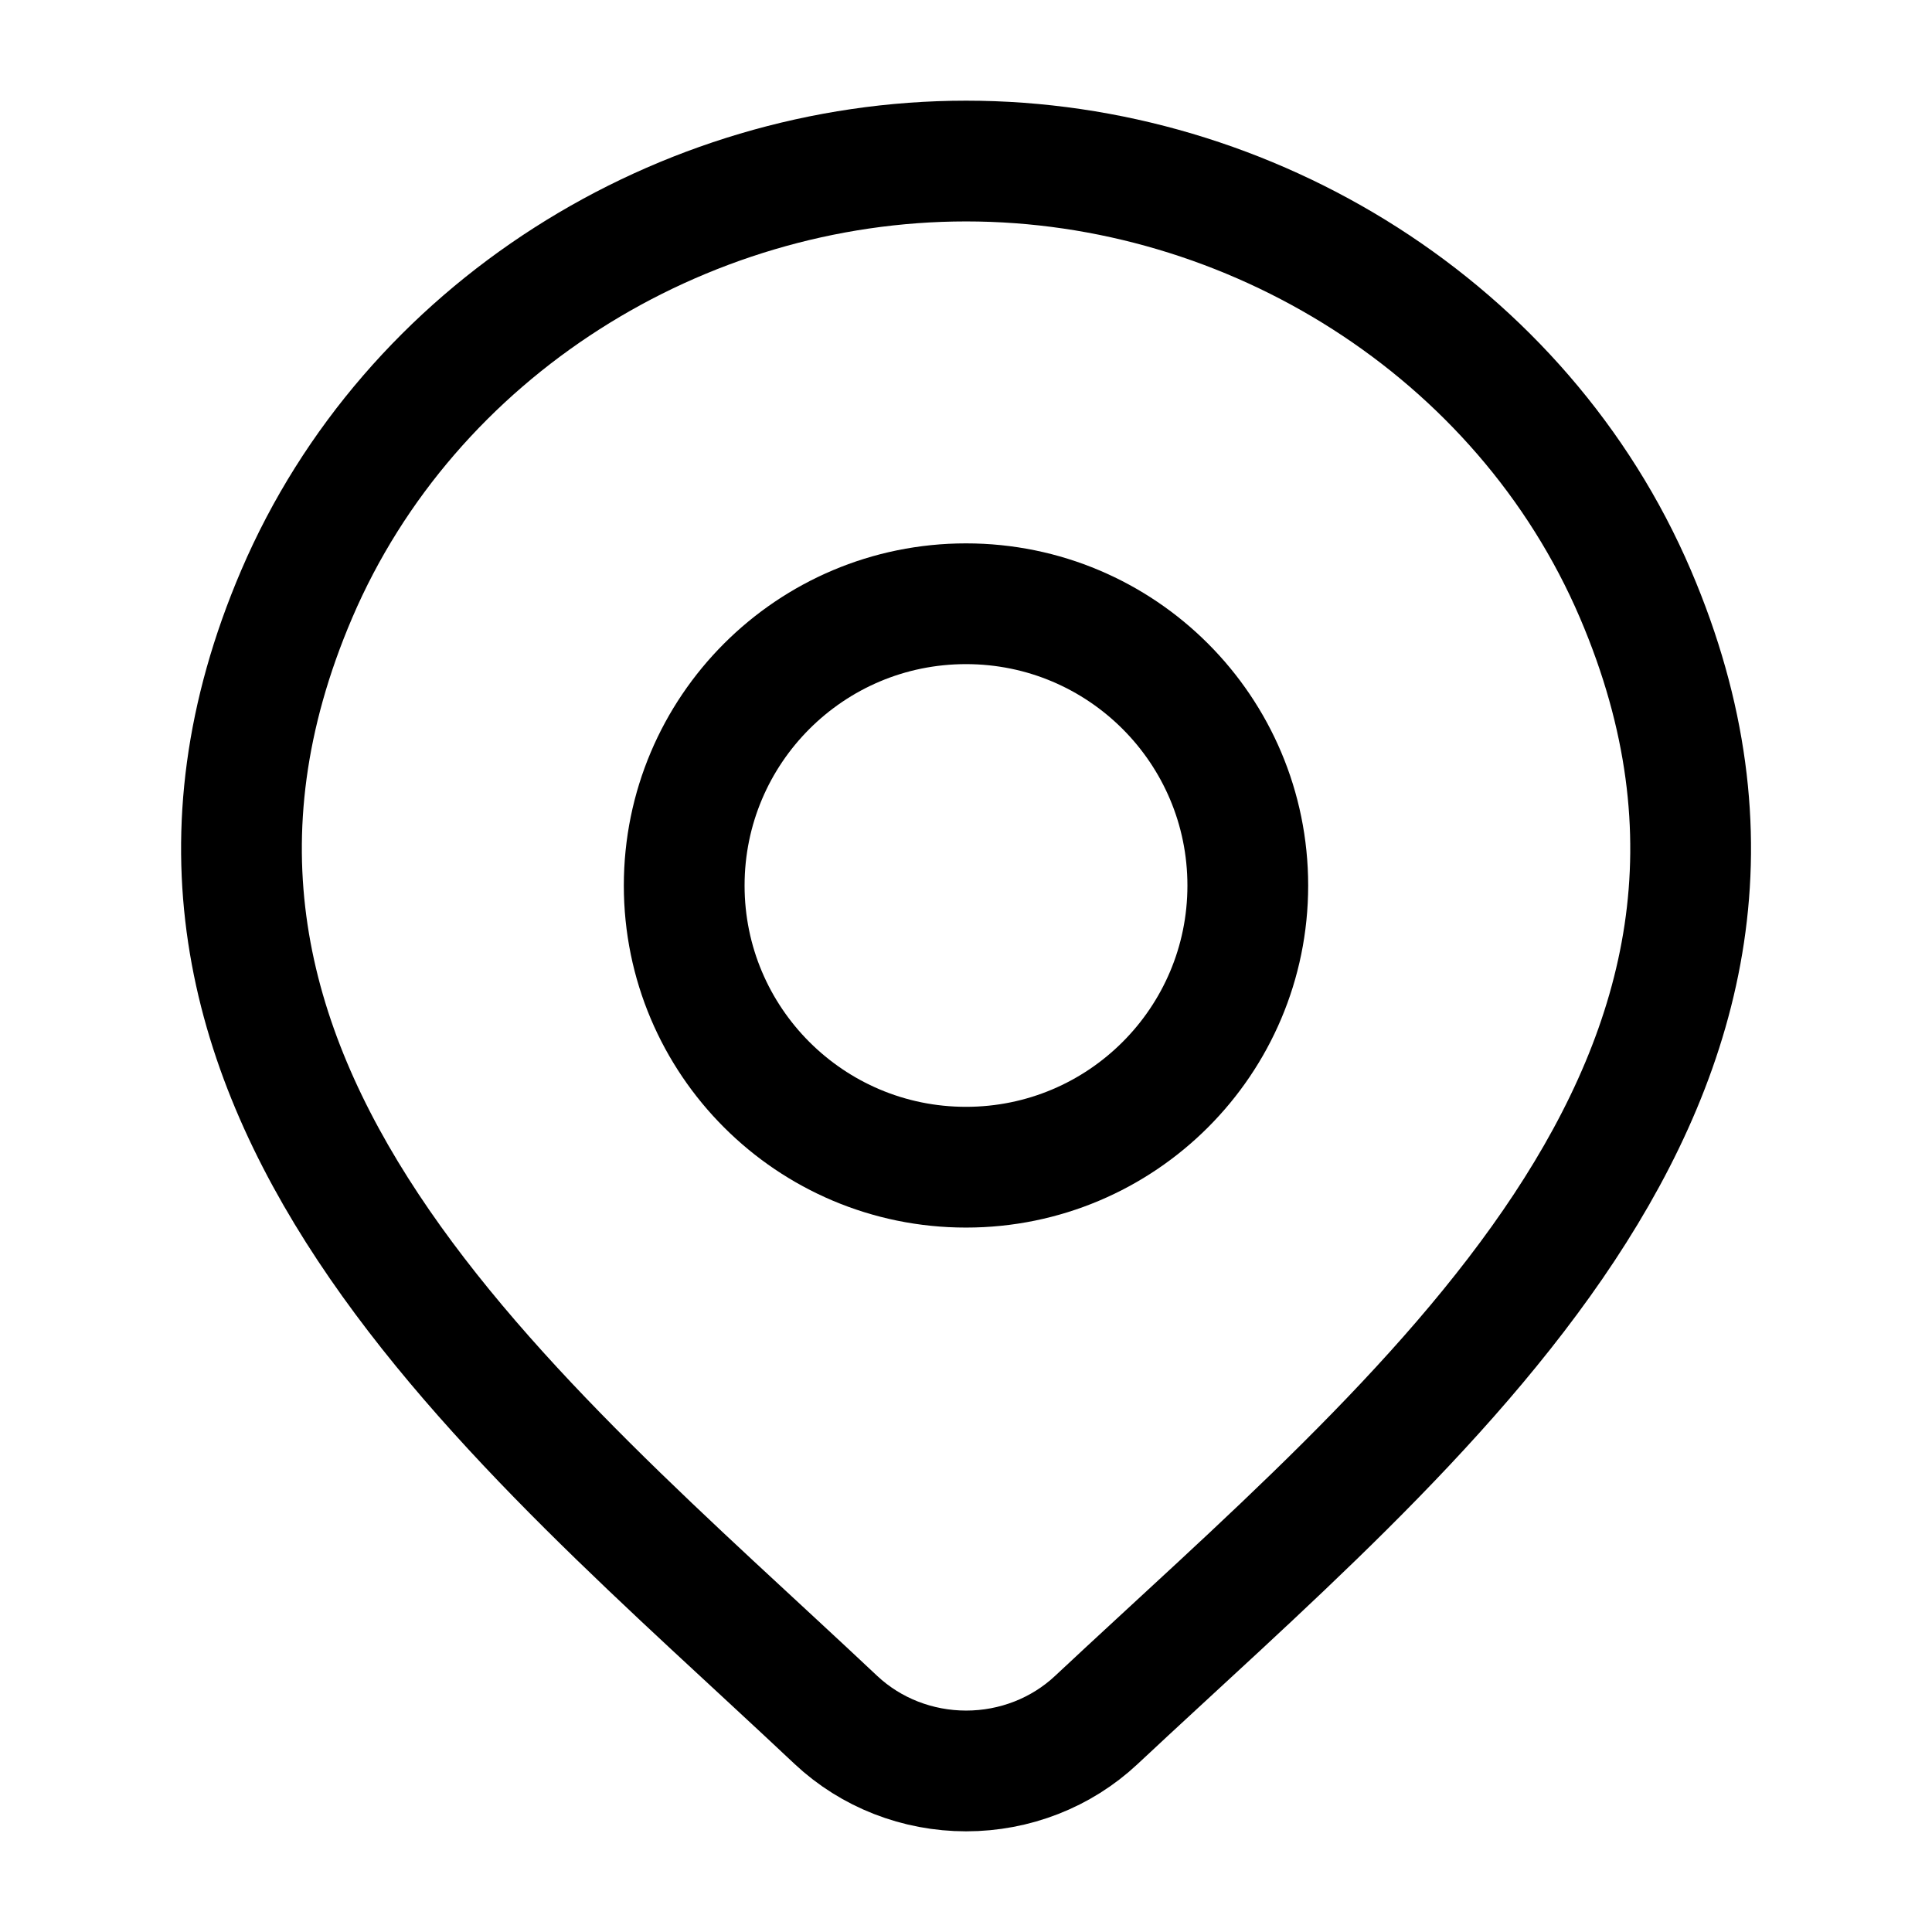 <svg width="14" height="14" viewBox="0 0 14 14" fill="none" xmlns="http://www.w3.org/2000/svg">
<path d="M7.944 12.464C7.691 12.701 7.353 12.833 7.001 12.833C6.649 12.833 6.311 12.701 6.058 12.464C3.741 10.282 0.636 7.844 2.15 4.305C2.969 2.391 4.934 1.167 7.001 1.167C9.067 1.167 11.032 2.391 11.851 4.305C13.363 7.84 10.266 10.289 7.944 12.464Z" stroke="black" stroke-width="0.875"/>
<path d="M9.042 6.417C9.042 7.544 8.128 8.458 7 8.458C5.872 8.458 4.958 7.544 4.958 6.417C4.958 5.289 5.872 4.375 7 4.375C8.128 4.375 9.042 5.289 9.042 6.417Z" stroke="black" stroke-width="0.875"/>
</svg>
